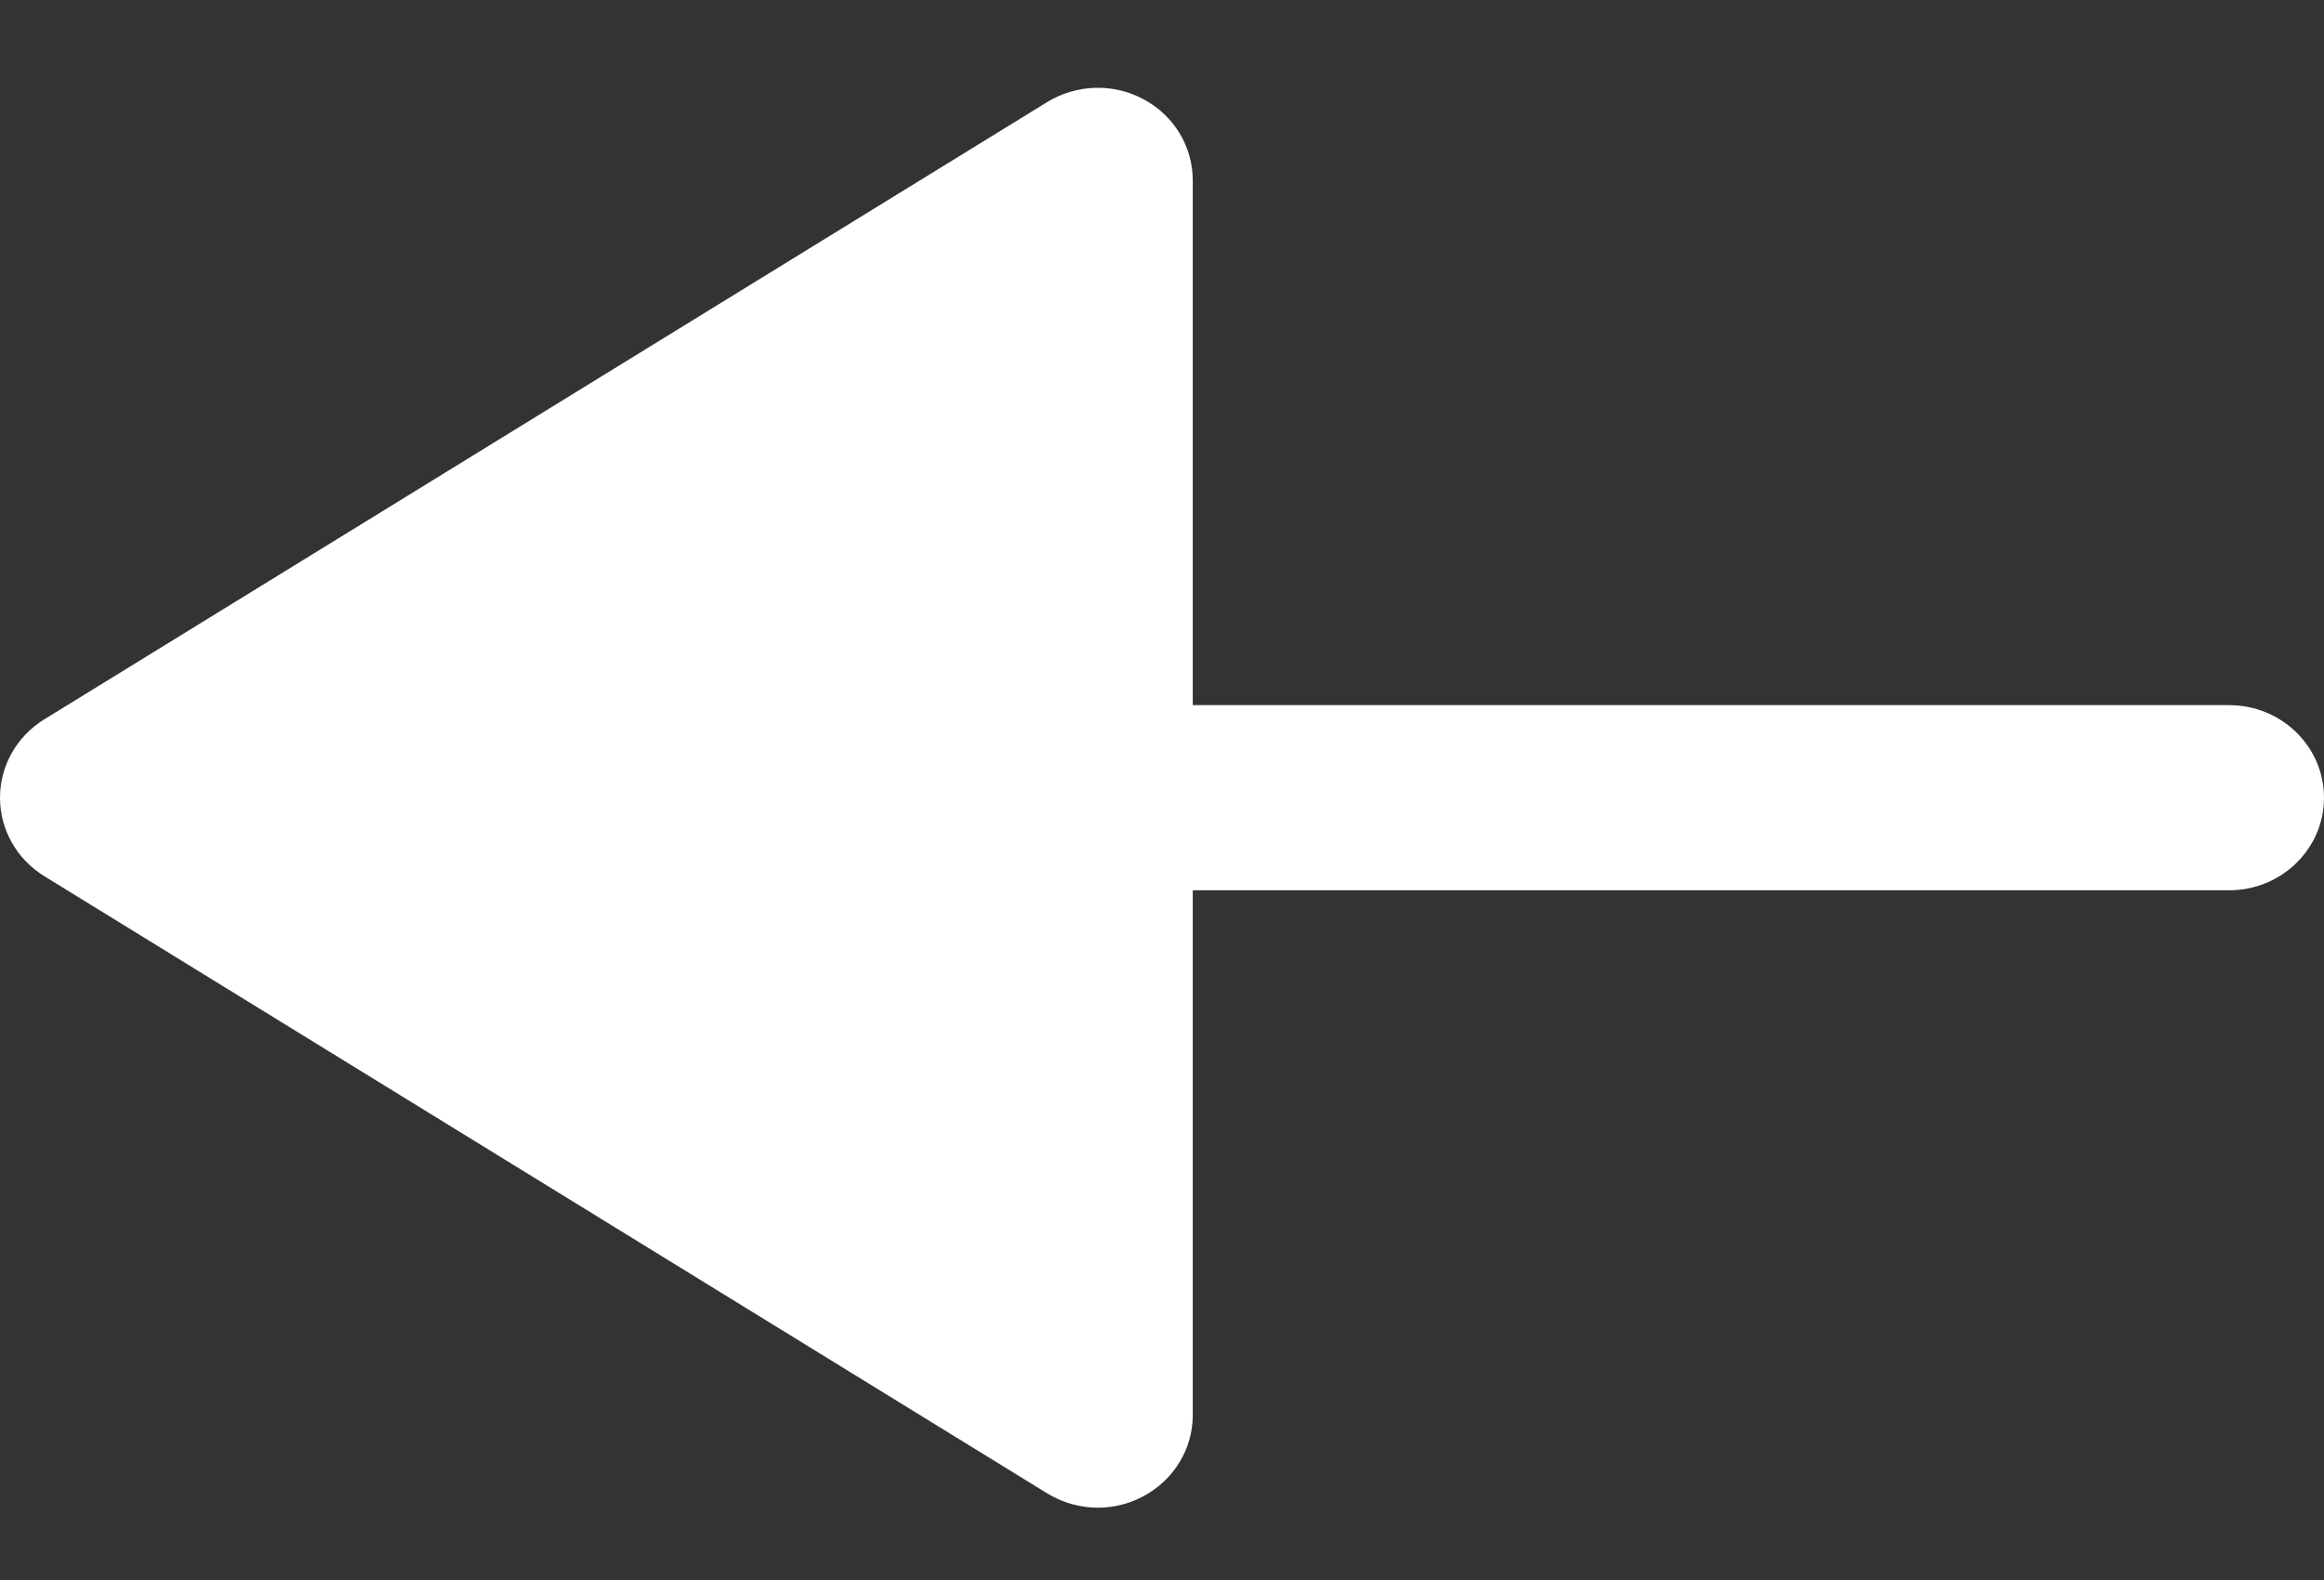 <svg width="25" height="17" viewBox="0 0 25 17" fill="none" xmlns="http://www.w3.org/2000/svg">
<rect x="0" y="0" width="25" height="17" fill="#333333" stroke="none"/>
<path d="M12.303 16.097C12.629 15.922 12.831 15.588 12.831 15.226V9.579H23.98C24.543 9.579 25 9.133 25 8.583C25 8.033 24.543 7.587 23.98 7.587H12.831V1.941C12.831 1.577 12.629 1.243 12.303 1.069C11.979 0.893 11.582 0.905 11.267 1.097L0.476 7.74C0.179 7.923 0 8.241 0 8.583C0 8.926 0.179 9.243 0.476 9.427L11.267 16.069C11.433 16.17 11.622 16.222 11.811 16.222C11.98 16.222 12.15 16.18 12.303 16.097Z" fill="white"/>
</svg>
